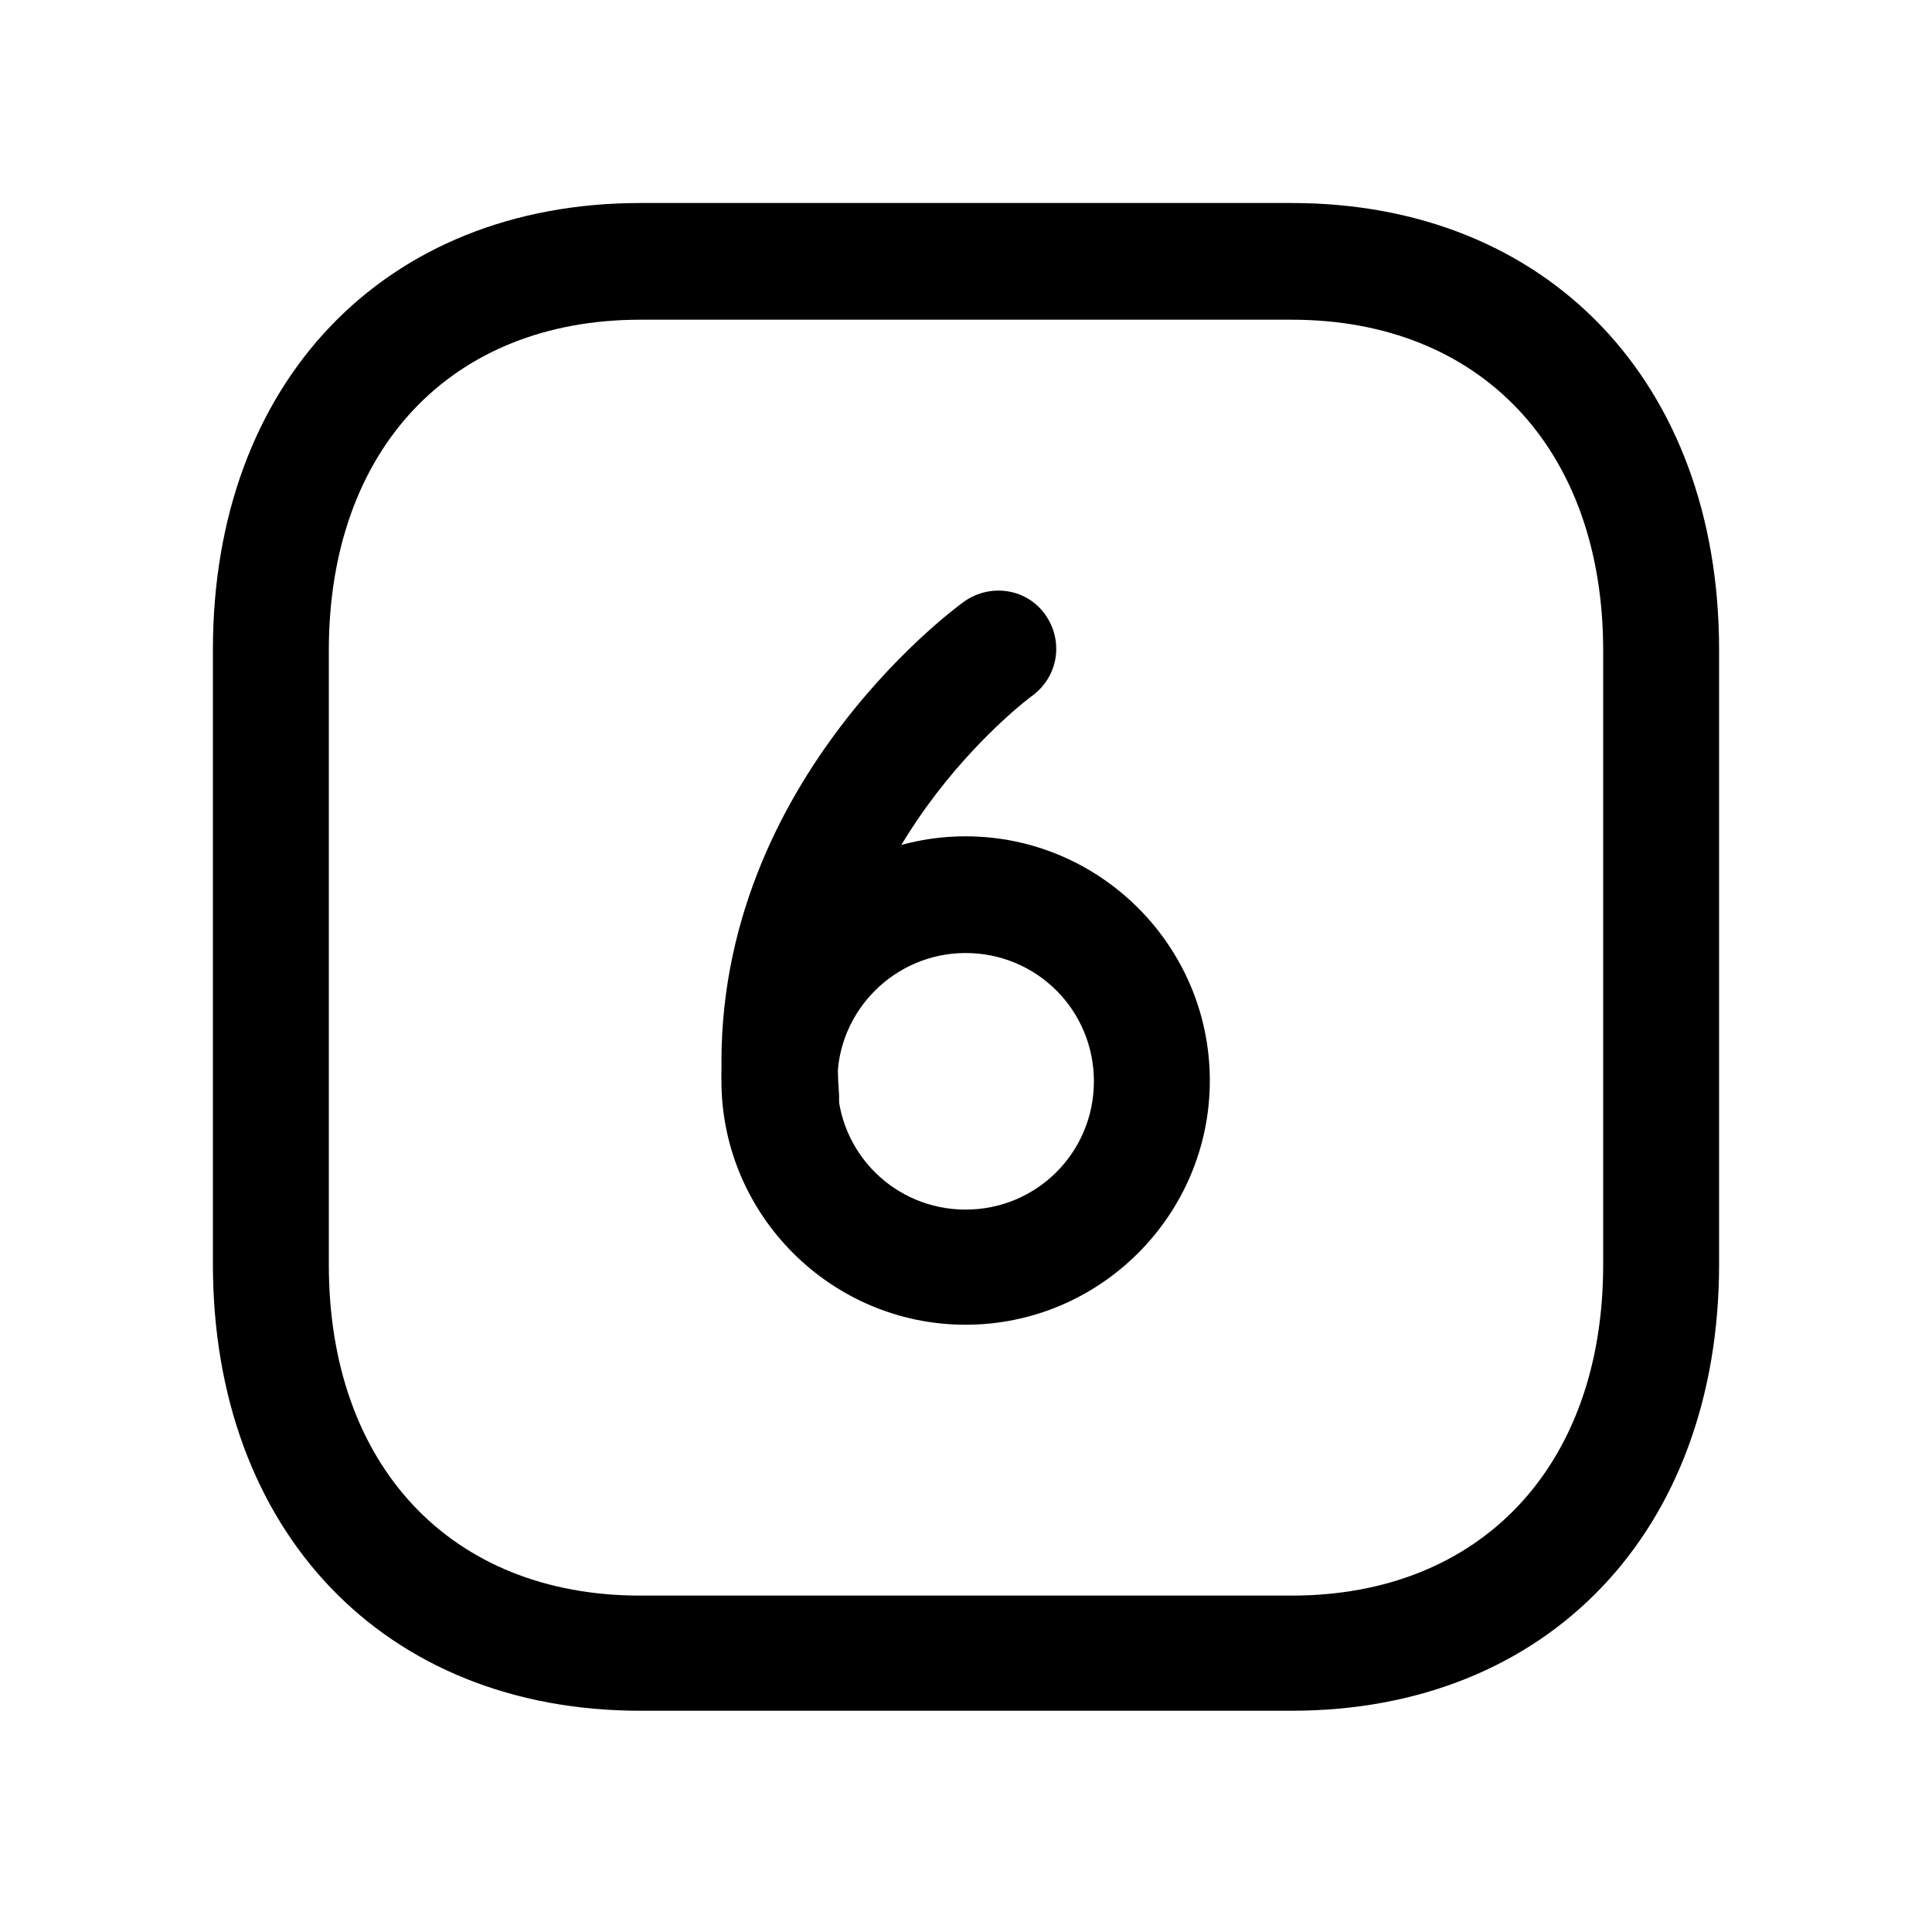 <svg width="25" height="25" viewBox="0 0 25 25" fill="none" xmlns="http://www.w3.org/2000/svg">
<path d="M16.715 22.137H8.285C4.975 22.137 2.755 19.817 2.755 16.357V8.407C2.755 4.947 4.975 2.627 8.285 2.627H16.715C20.025 2.627 22.245 4.947 22.245 8.407V16.357C22.245 19.817 20.025 22.137 16.715 22.137ZM8.285 4.137C5.835 4.137 4.255 5.817 4.255 8.417V16.367C4.255 18.967 5.835 20.647 8.285 20.647H16.715C19.165 20.647 20.745 18.967 20.745 16.367V8.417C20.745 5.817 19.165 4.137 16.715 4.137H8.285Z" fill="black"/>
<path d="M12.495 17.142C10.755 17.142 9.335 15.722 9.335 13.982C9.335 12.242 10.755 10.822 12.495 10.822C14.235 10.822 15.655 12.242 15.655 13.982C15.655 15.722 14.235 17.142 12.495 17.142ZM12.495 12.332C11.585 12.332 10.835 13.072 10.835 13.992C10.835 14.912 11.575 15.652 12.495 15.652C13.415 15.652 14.155 14.912 14.155 13.992C14.155 13.072 13.415 12.332 12.495 12.332Z" fill="black"/>
<path d="M10.106 14.954C9.716 14.954 9.386 14.654 9.356 14.264C9.046 10.304 12.336 7.884 12.476 7.784C12.816 7.544 13.286 7.614 13.526 7.954C13.766 8.294 13.696 8.754 13.356 9.004C13.296 9.044 10.616 11.064 10.856 14.144C10.886 14.554 10.576 14.914 10.166 14.954C10.146 14.954 10.126 14.954 10.106 14.954Z" fill="black"/>
</svg>